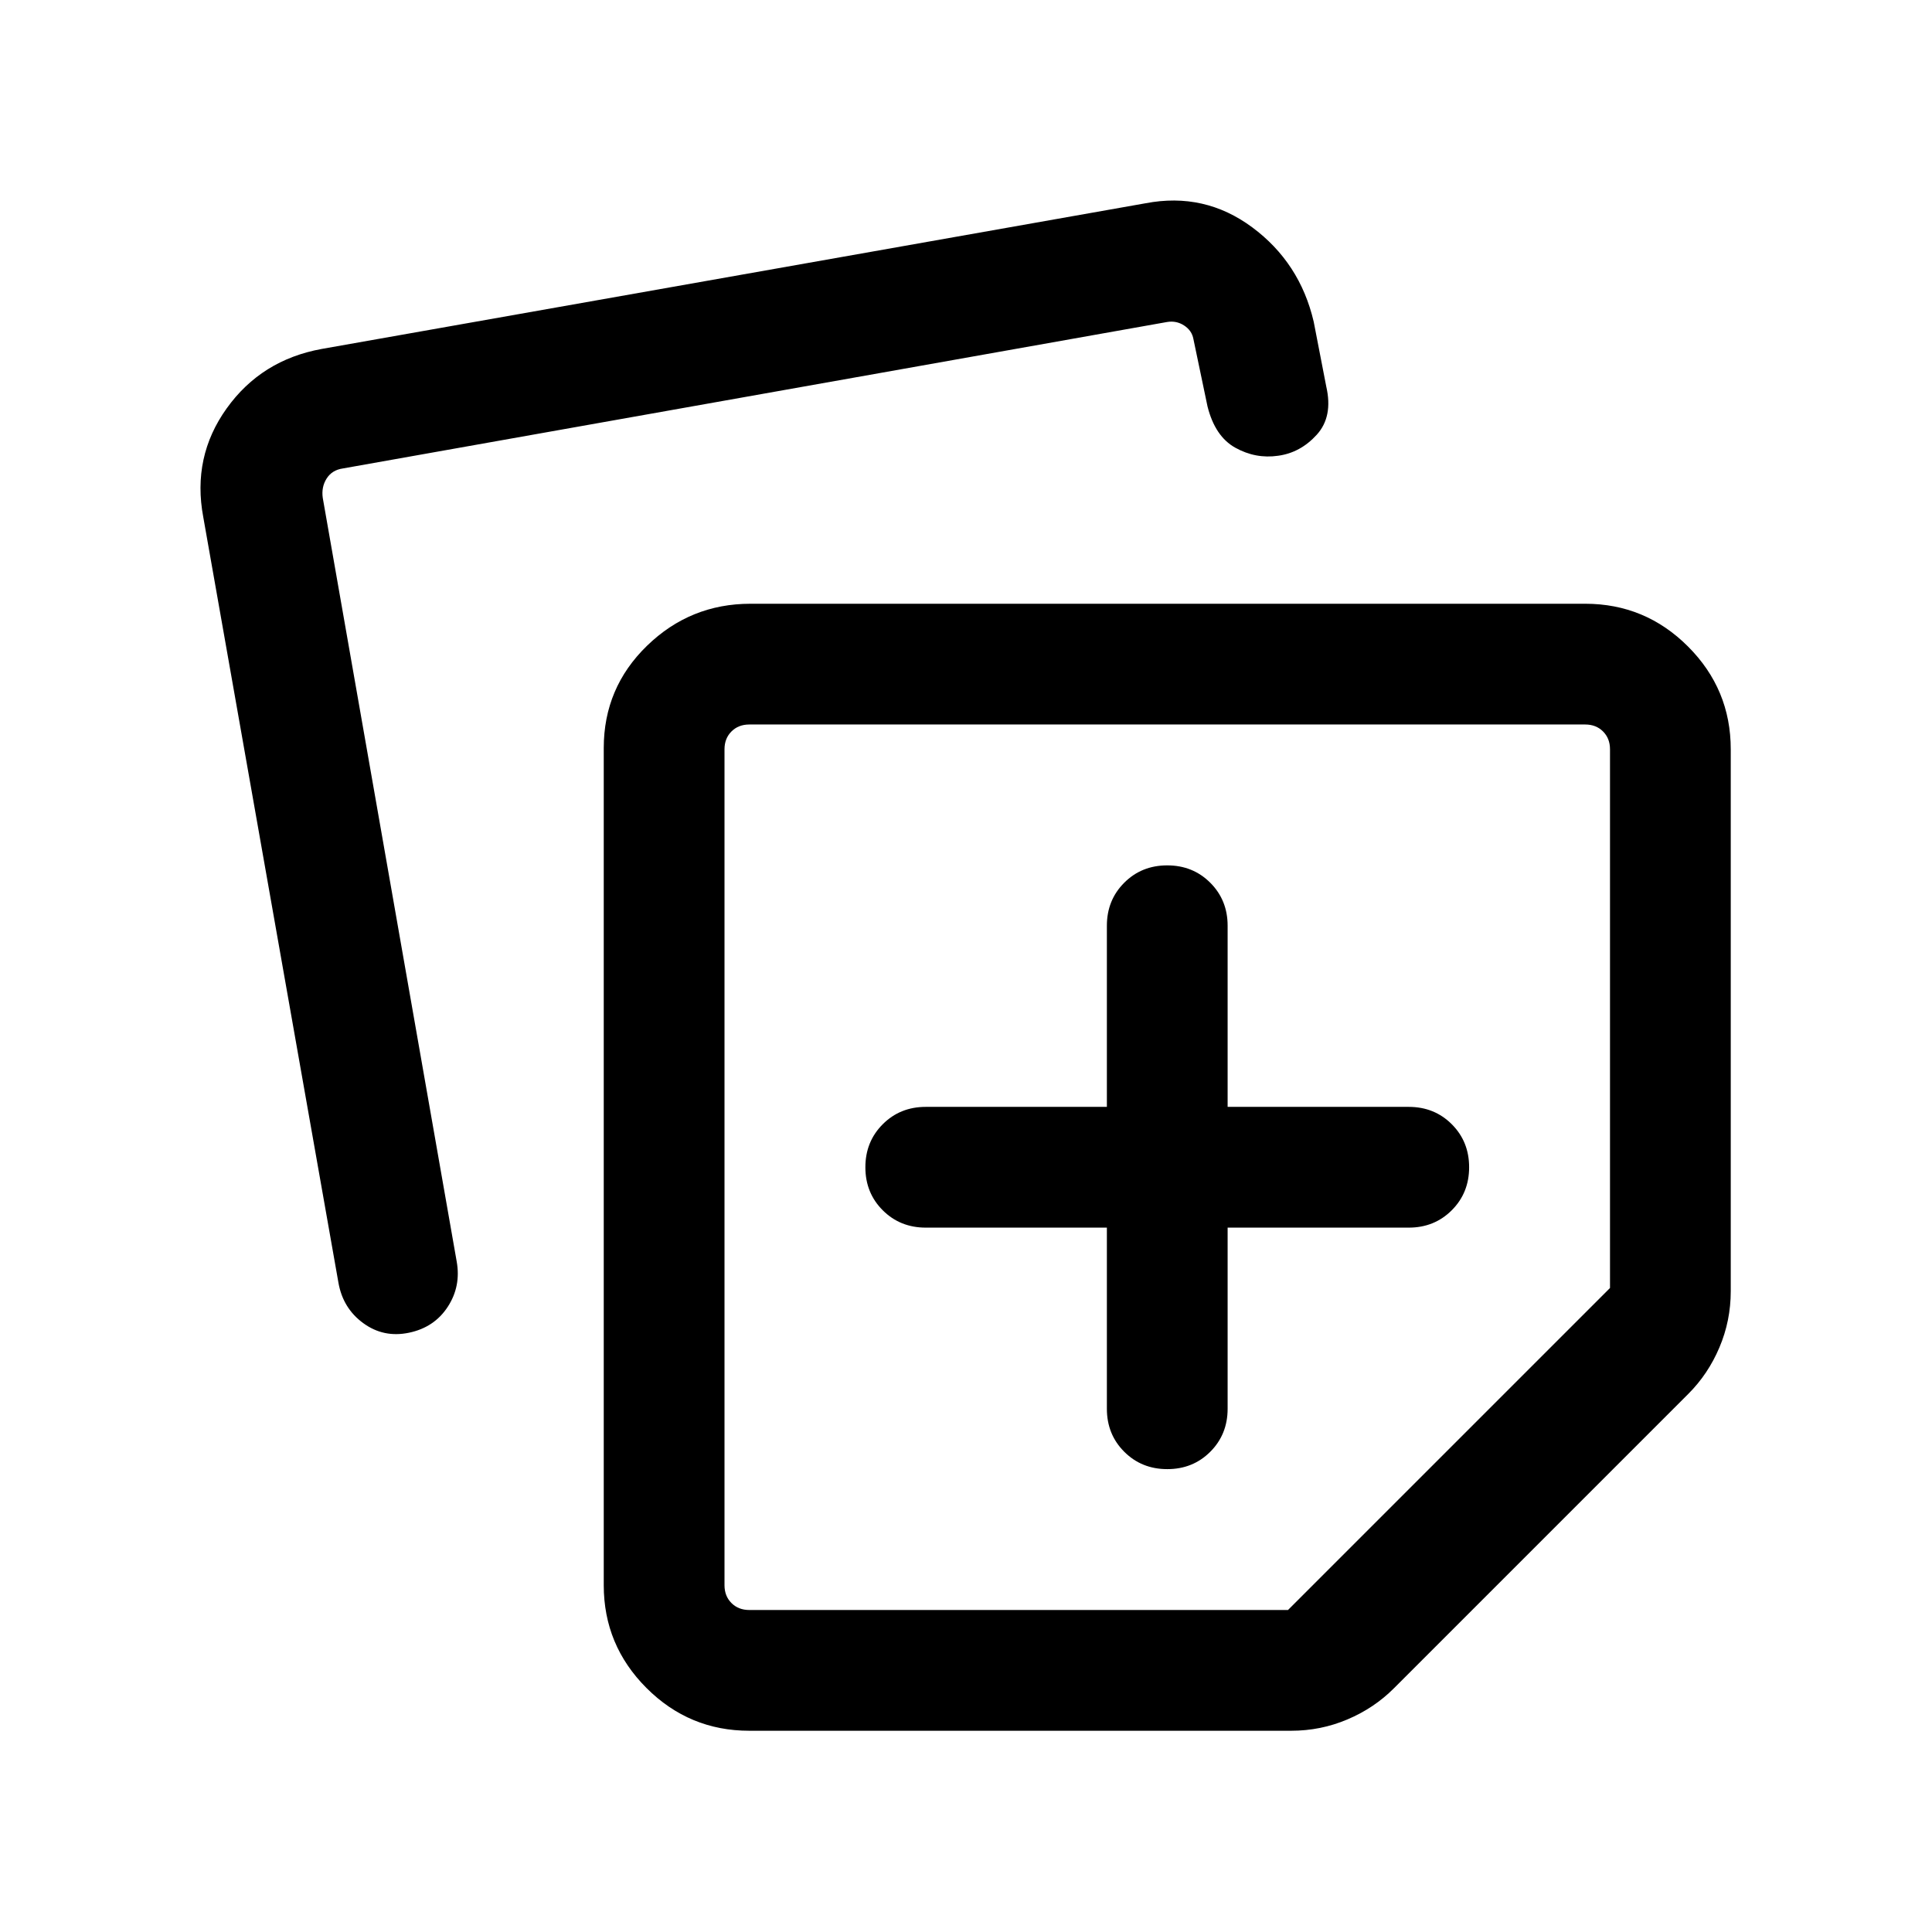 <svg xmlns="http://www.w3.org/2000/svg" height="24" viewBox="0 -960 960 960" width="24"><path d="M300-172.31v-416q0-29.94 21.5-50.82Q343-660 372.92-660h414.77q29.83 0 51.07 21.24Q860-617.52 860-587.69v269.3q0 14.64-5.62 27.9-5.61 13.26-15.46 23.1L692.61-121.08q-9.84 9.85-23.1 15.46-13.26 5.62-27.9 5.62h-269.3q-29.83 0-51.07-21.24Q300-142.48 300-172.31ZM101-703.08q-5.61-29.92 11.64-54t47.21-29.53L569.23-859q29.31-5.61 53 11.96 23.69 17.58 30.54 46.89L659-768q3.46 15-4.68 23.98t-19.24 10.48q-11.16 1.62-21.25-3.99-10.09-5.6-13.83-20.55l-7-33.46q-.77-4.23-4.62-6.73-3.84-2.5-8.46-1.73l-409.53 72.77q-5.39.77-8.08 5-2.69 4.23-1.93 9.62l66.54 379.38q2.23 12.39-4.46 22.62-6.69 10.23-19.27 12.84-12.57 2.62-22.69-4.77-10.11-7.38-12.34-20.15L101-703.08Zm259 115.39v415.38q0 5.39 3.46 8.85t8.85 3.46H640l160-160v-267.69q0-5.39-3.46-8.85t-8.85-3.46H372.31q-5.39 0-8.85 3.46t-3.46 8.85ZM580-380Zm-30 30v90q0 12.75 8.63 21.37 8.63 8.63 21.38 8.63 12.76 0 21.37-8.63Q610-247.25 610-260v-90h90q12.75 0 21.37-8.63 8.63-8.63 8.63-21.38 0-12.76-8.63-21.37Q712.75-410 700-410h-90v-90q0-12.75-8.63-21.37-8.63-8.63-21.38-8.63-12.76 0-21.37 8.63Q550-512.75 550-500v90h-90q-12.75 0-21.37 8.63-8.63 8.63-8.63 21.38 0 12.76 8.63 21.37Q447.25-350 460-350h90Z"/></svg>